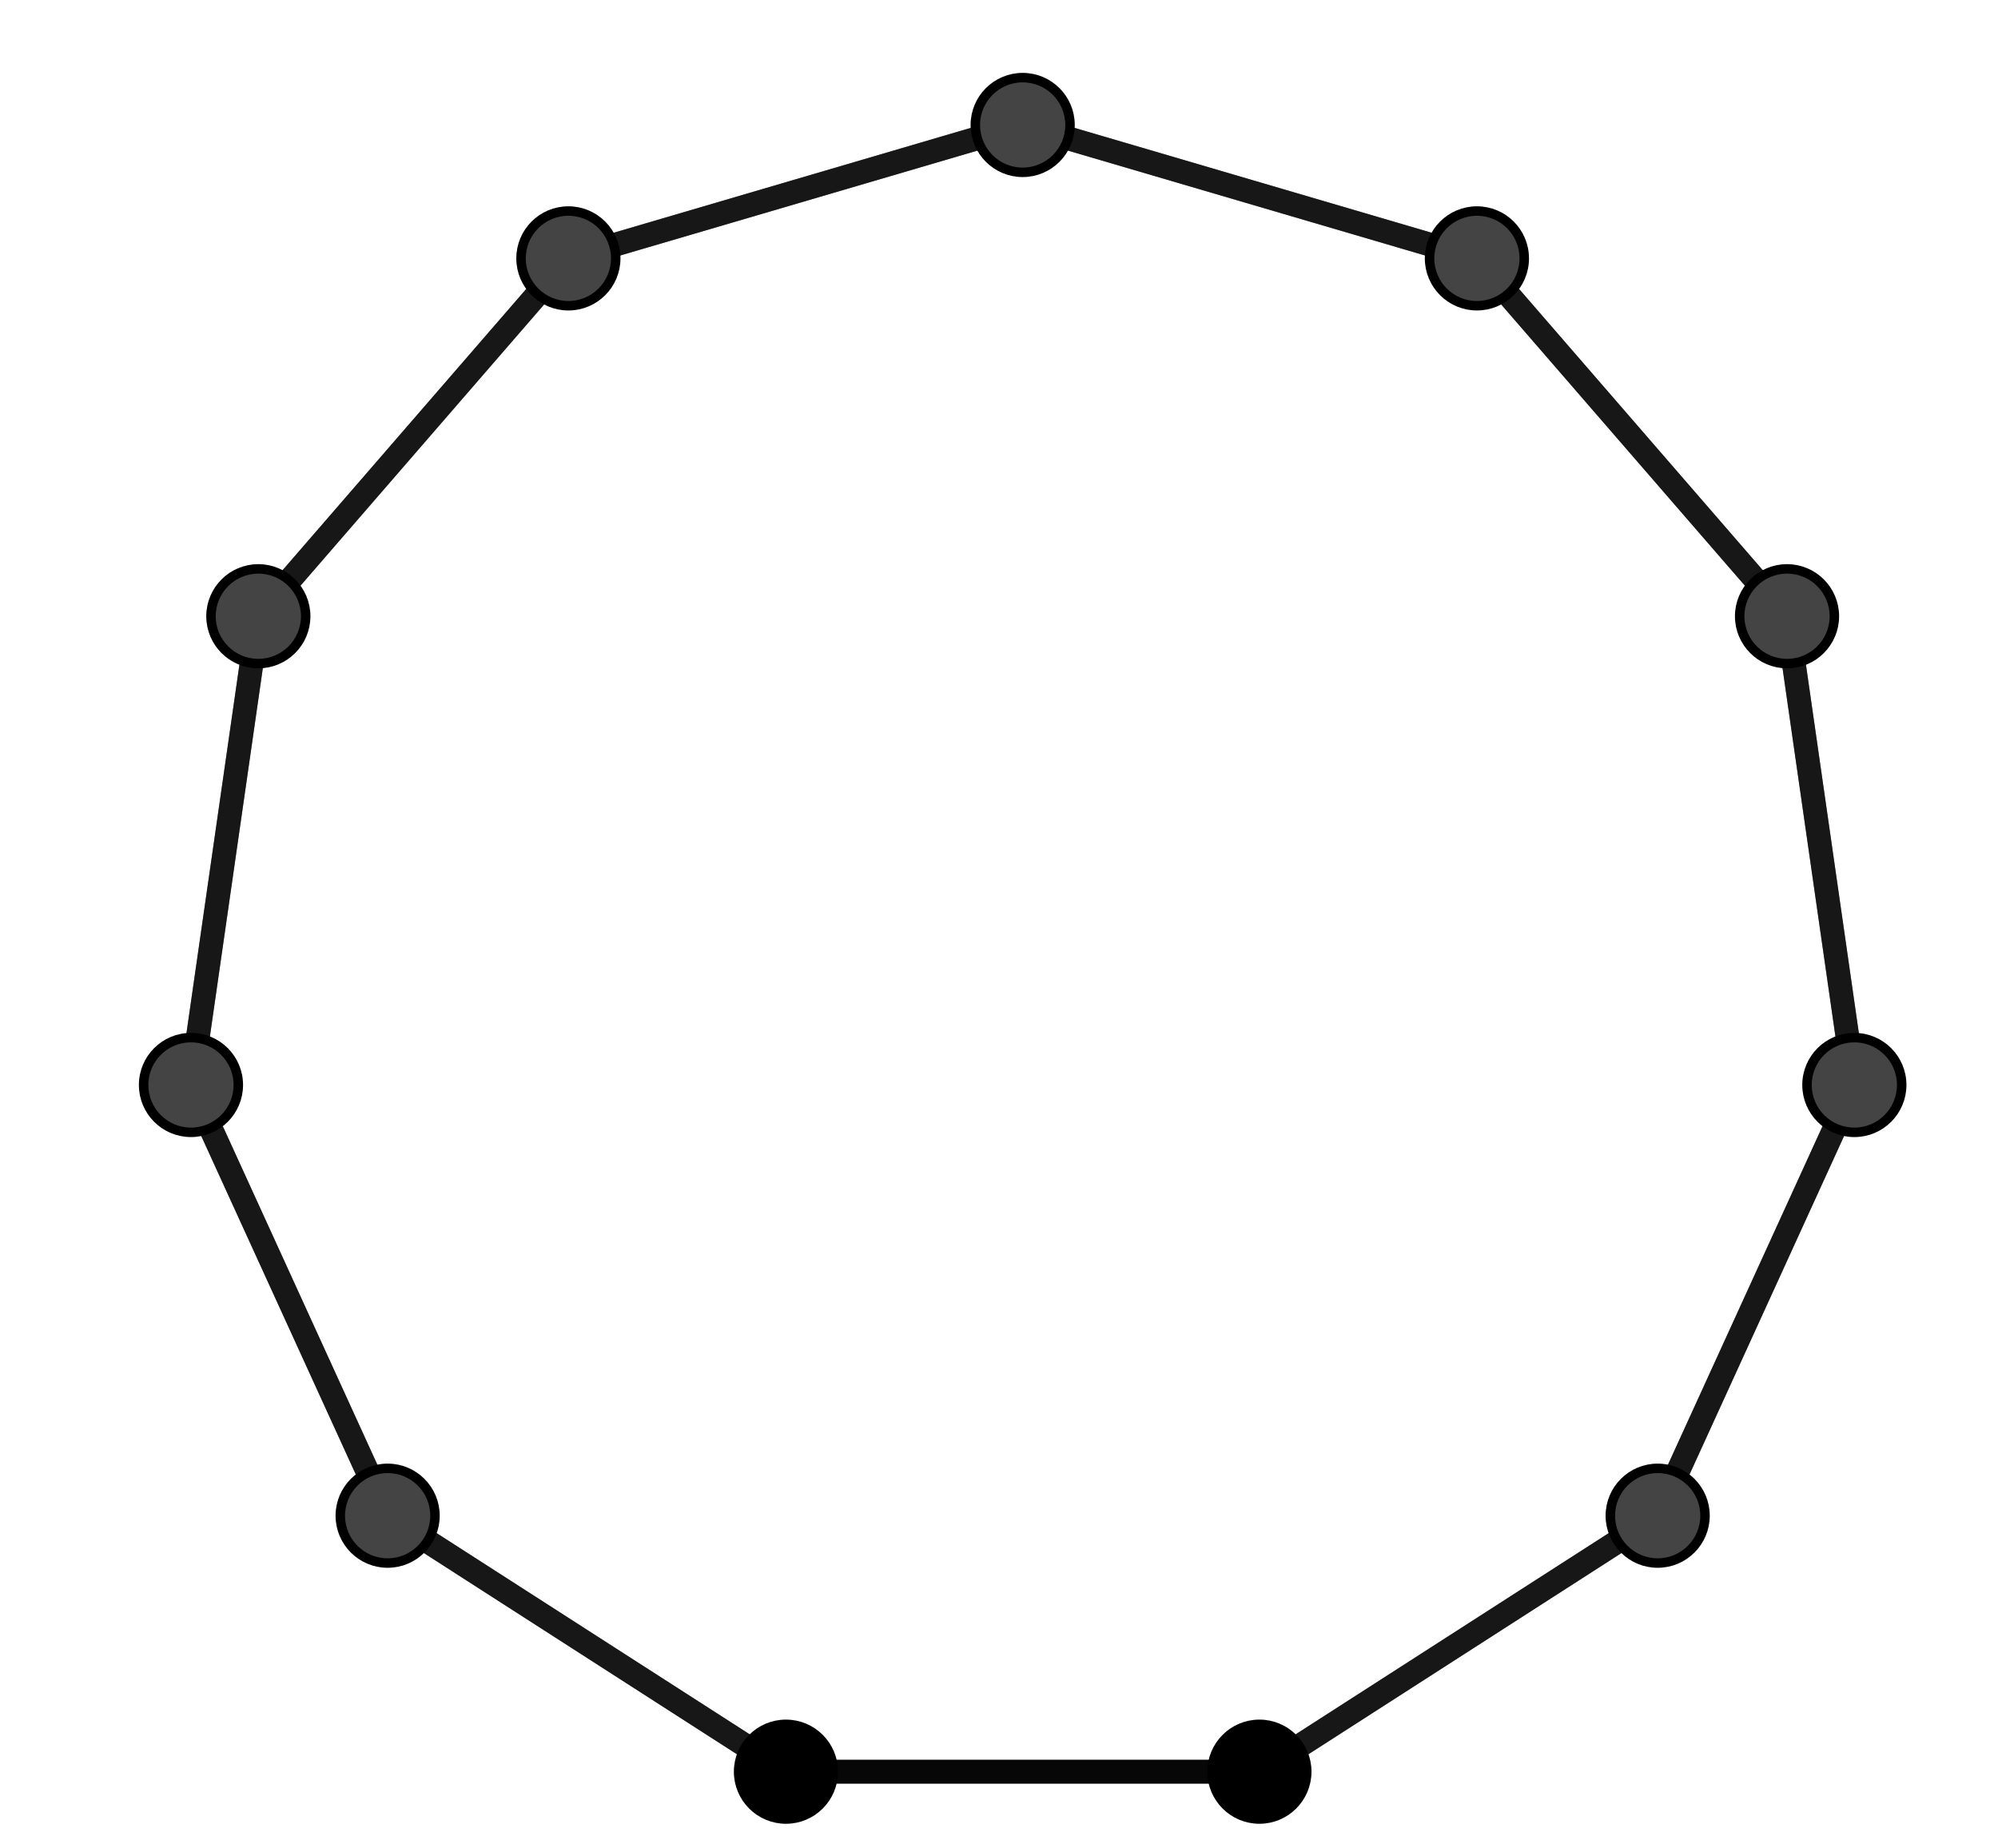 <?xml version="1.0" encoding="ISO-8859-1" standalone="no"?>

<svg 
     version="1.1"
     baseProfile="full"
     xmlns="http://www.w3.org/2000/svg"
     xmlns:xlink="http://www.w3.org/1999/xlink"
     xmlns:ev="http://www.w3.org/2001/xml-events"
     width="4.26cm"
     height="3.94cm"
     viewBox="0 0 211 195"
     >
<title>

</title>
<g stroke-linejoin="miter" stroke-dashoffset="0" stroke-dasharray="none" stroke-width="1" stroke-miterlimit="10.000" stroke-linecap="square">
<g id="misc">
</g><!-- misc -->
<g id="layer0">
<clipPath id="clipeb521707-33f7-473f-812a-262bad6a0d54">
  <path d="M 0 0 L 0 197.00 L 213.00 197.00 L 213.00 0 z"/>
</clipPath>
<g clip-path="url(#clip1)">
<g stroke-linejoin="round" stroke-width="2.5" stroke-linecap="round" fill="none" stroke-opacity=".698" stroke="#000000">
  <path d="M 83.000 187.00 L 133.00 187.00 L 175.06 159.97 L 195.83 114.49 L 188.72 64.995 L 155.97 27.208 L 108.00 13.121 L 60.025 27.208 L 27.282 64.995 L 20.167 114.49 L 40.937 159.97 z"/>
<title>Polígono pol1</title>
<desc>Polígono pol1: Polígono(A, B, 11)</desc>

</g> <!-- drawing style -->
</g> <!-- clip1 -->
<clipPath id="clipe214ef86-95bc-444d-af02-69c53b44cca5">
  <path d="M 0 0 L 0 197.00 L 213.00 197.00 L 213.00 0 z"/>
</clipPath>
<g clip-path="url(#clip2)">
<g stroke-linejoin="round" stroke-width="2.5" stroke-linecap="round" fill="none" stroke-opacity=".698" stroke="#000000">
  <path d="M 83.000 187.00 L 133.00 187.00"/>
<title>Segmento f</title>
<desc>Segmento f: Segmento A, B</desc>

</g> <!-- drawing style -->
</g> <!-- clip2 -->
<clipPath id="clipd9bb6095-17b6-4c17-afb6-045820b9bf51">
  <path d="M 0 0 L 0 197.00 L 213.00 197.00 L 213.00 0 z"/>
</clipPath>
<g clip-path="url(#clip3)">
<g stroke-linejoin="round" stroke-width="2.5" stroke-linecap="round" fill="none" stroke-opacity=".698" stroke="#000000">
  <path d="M 83.000 187.00 L 133.00 187.00"/>
<title>Segmento g</title>
<desc>Segmento g: Segmento A, B</desc>

</g> <!-- drawing style -->
</g> <!-- clip3 -->
<clipPath id="clip847641f6-e87b-4cab-9574-f1a2d38ca1a4">
  <path d="M 0 0 L 0 197.00 L 213.00 197.00 L 213.00 0 z"/>
</clipPath>
<g clip-path="url(#clip4)">
<g stroke-linejoin="round" stroke-width="2.5" stroke-linecap="round" fill="none" stroke-opacity=".698" stroke="#000000">
  <path d="M 133.00 187.00 L 175.06 159.97"/>
<title>Segmento h</title>
<desc>Segmento h: Segmento B, C</desc>

</g> <!-- drawing style -->
</g> <!-- clip4 -->
<clipPath id="clipc4ad74b0-ae8d-4b1f-8112-f62e811d5ae7">
  <path d="M 0 0 L 0 197.00 L 213.00 197.00 L 213.00 0 z"/>
</clipPath>
<g clip-path="url(#clip5)">
<g stroke-linejoin="round" stroke-width="2.5" stroke-linecap="round" fill="none" stroke-opacity=".698" stroke="#000000">
  <path d="M 175.06 159.97 L 195.83 114.49"/>
<title>Segmento i</title>
<desc>Segmento i: Segmento C, D</desc>

</g> <!-- drawing style -->
</g> <!-- clip5 -->
<clipPath id="clipf1314993-e174-4d21-94fe-2f48b8d1be3f">
  <path d="M 0 0 L 0 197.00 L 213.00 197.00 L 213.00 0 z"/>
</clipPath>
<g clip-path="url(#clip6)">
<g stroke-linejoin="round" stroke-width="2.5" stroke-linecap="round" fill="none" stroke-opacity=".698" stroke="#000000">
  <path d="M 195.83 114.49 L 188.72 64.995"/>
<title>Segmento j</title>
<desc>Segmento j: Segmento D, E</desc>

</g> <!-- drawing style -->
</g> <!-- clip6 -->
<clipPath id="clipc59fb317-df0c-41d6-a5dc-11b1a2527d62">
  <path d="M 0 0 L 0 197.00 L 213.00 197.00 L 213.00 0 z"/>
</clipPath>
<g clip-path="url(#clip7)">
<g stroke-linejoin="round" stroke-width="2.5" stroke-linecap="round" fill="none" stroke-opacity=".698" stroke="#000000">
  <path d="M 188.72 64.995 L 155.97 27.208"/>
<title>Segmento k</title>
<desc>Segmento k: Segmento E, F</desc>

</g> <!-- drawing style -->
</g> <!-- clip7 -->
<clipPath id="clip8b57a849-c0c2-49f8-9fae-fb20501334d6">
  <path d="M 0 0 L 0 197.00 L 213.00 197.00 L 213.00 0 z"/>
</clipPath>
<g clip-path="url(#clip8)">
<g stroke-linejoin="round" stroke-width="2.5" stroke-linecap="round" fill="none" stroke-opacity=".698" stroke="#000000">
  <path d="M 155.97 27.208 L 108.00 13.121"/>
<title>Segmento l</title>
<desc>Segmento l: Segmento F, G</desc>

</g> <!-- drawing style -->
</g> <!-- clip8 -->
<clipPath id="clip7511d717-edca-4d28-ac7d-c8dbae928c5f">
  <path d="M 0 0 L 0 197.00 L 213.00 197.00 L 213.00 0 z"/>
</clipPath>
<g clip-path="url(#clip9)">
<g stroke-linejoin="round" stroke-width="2.5" stroke-linecap="round" fill="none" stroke-opacity=".698" stroke="#000000">
  <path d="M 108.00 13.121 L 60.025 27.208"/>
<title>Segmento m</title>
<desc>Segmento m: Segmento G, H</desc>

</g> <!-- drawing style -->
</g> <!-- clip9 -->
<clipPath id="clip8c19db19-57a0-413f-839c-7ee7e7a7eb37">
  <path d="M 0 0 L 0 197.00 L 213.00 197.00 L 213.00 0 z"/>
</clipPath>
<g clip-path="url(#clip10)">
<g stroke-linejoin="round" stroke-width="2.5" stroke-linecap="round" fill="none" stroke-opacity=".698" stroke="#000000">
  <path d="M 60.025 27.208 L 27.282 64.995"/>
<title>Segmento n</title>
<desc>Segmento n: Segmento H, I</desc>

</g> <!-- drawing style -->
</g> <!-- clip10 -->
<clipPath id="clipba68ae4d-8fa3-47cb-9229-eba2cf0063dc">
  <path d="M 0 0 L 0 197.00 L 213.00 197.00 L 213.00 0 z"/>
</clipPath>
<g clip-path="url(#clip11)">
<g stroke-linejoin="round" stroke-width="2.5" stroke-linecap="round" fill="none" stroke-opacity=".698" stroke="#000000">
  <path d="M 27.282 64.995 L 20.167 114.49"/>
<title>Segmento p</title>
<desc>Segmento p: Segmento I, J</desc>

</g> <!-- drawing style -->
</g> <!-- clip11 -->
<clipPath id="clipa2498753-8226-4f99-a8d8-dce83274630c">
  <path d="M 0 0 L 0 197.00 L 213.00 197.00 L 213.00 0 z"/>
</clipPath>
<g clip-path="url(#clip12)">
<g stroke-linejoin="round" stroke-width="2.5" stroke-linecap="round" fill="none" stroke-opacity=".698" stroke="#000000">
  <path d="M 20.167 114.49 L 40.937 159.97"/>
<title>Segmento q</title>
<desc>Segmento q: Segmento J, K</desc>

</g> <!-- drawing style -->
</g> <!-- clip12 -->
<clipPath id="clipf6751c66-1cad-4fd6-95cb-f9d306f1c446">
  <path d="M 0 0 L 0 197.00 L 213.00 197.00 L 213.00 0 z"/>
</clipPath>
<g clip-path="url(#clip13)">
<g stroke-linejoin="round" stroke-width="2.5" stroke-linecap="round" fill="none" stroke-opacity=".698" stroke="#000000">
  <path d="M 40.937 159.97 L 83.000 187.00"/>
<title>Segmento r</title>
<desc>Segmento r: Segmento K, A</desc>

</g> <!-- drawing style -->
</g> <!-- clip13 -->
<clipPath id="clip2a7c5608-797a-4a16-ac6d-95bd6f1e2f41">
  <path d="M 0 0 L 0 197.00 L 213.00 197.00 L 213.00 0 z"/>
</clipPath>
<g clip-path="url(#clip14)">
<g fill-opacity="1" fill-rule="nonzero" stroke="none" fill="#000000">
  <path d="M 88.000 187.00 C 88.000 189.76 85.761 192.00 83.000 192.00 C 80.239 192.00 78.000 189.76 78.000 187.00 C 78.000 184.24 80.239 182.00 83.000 182.00 C 85.761 182.00 88.000 184.24 88.000 187.00 z"/>
<title>Ponto A</title>
<desc>A = (0.88, -2.1)</desc>

</g> <!-- drawing style -->
</g> <!-- clip14 -->
<clipPath id="clip6c2c72a2-805f-4cab-8f6e-7b948c5cdf65">
  <path d="M 0 0 L 0 197.00 L 213.00 197.00 L 213.00 0 z"/>
</clipPath>
<g clip-path="url(#clip15)">
<g stroke-linejoin="round" stroke-linecap="round" fill="none" stroke-opacity="1" stroke="#000000">
  <path d="M 88.000 187.00 C 88.000 189.76 85.761 192.00 83.000 192.00 C 80.239 192.00 78.000 189.76 78.000 187.00 C 78.000 184.24 80.239 182.00 83.000 182.00 C 85.761 182.00 88.000 184.24 88.000 187.00 z"/>
<title>Ponto A</title>
<desc>A = (0.88, -2.1)</desc>

</g> <!-- drawing style -->
</g> <!-- clip15 -->
<clipPath id="clipfc5b8f8b-248c-491b-bdc8-855c906155ac">
  <path d="M 0 0 L 0 197.00 L 213.00 197.00 L 213.00 0 z"/>
</clipPath>
<g clip-path="url(#clip16)">
<g fill-opacity="1" fill-rule="nonzero" stroke="none" fill="#000000">
  <path d="M 138.00 187.00 C 138.00 189.76 135.76 192.00 133.00 192.00 C 130.24 192.00 128.00 189.76 128.00 187.00 C 128.00 184.24 130.24 182.00 133.00 182.00 C 135.76 182.00 138.00 184.24 138.00 187.00 z"/>
<title>Ponto B</title>
<desc>Ponto B: Ponto sobre Círculo(A, 1)</desc>

</g> <!-- drawing style -->
</g> <!-- clip16 -->
<clipPath id="clip729a796a-0594-4e51-87ff-9949a414adc1">
  <path d="M 0 0 L 0 197.00 L 213.00 197.00 L 213.00 0 z"/>
</clipPath>
<g clip-path="url(#clip17)">
<g stroke-linejoin="round" stroke-linecap="round" fill="none" stroke-opacity="1" stroke="#000000">
  <path d="M 138.00 187.00 C 138.00 189.76 135.76 192.00 133.00 192.00 C 130.24 192.00 128.00 189.76 128.00 187.00 C 128.00 184.24 130.24 182.00 133.00 182.00 C 135.76 182.00 138.00 184.24 138.00 187.00 z"/>
<title>Ponto B</title>
<desc>Ponto B: Ponto sobre Círculo(A, 1)</desc>

</g> <!-- drawing style -->
</g> <!-- clip17 -->
<clipPath id="clip1cae03de-02f7-4728-b96a-c6addd8f32a5">
  <path d="M 0 0 L 0 197.00 L 213.00 197.00 L 213.00 0 z"/>
</clipPath>
<g clip-path="url(#clip18)">
<g fill-opacity="1" fill-rule="nonzero" stroke="none" fill="#444444">
  <path d="M 180.06 159.97 C 180.06 162.73 177.82 164.97 175.06 164.97 C 172.30 164.97 170.06 162.73 170.06 159.97 C 170.06 157.21 172.30 154.97 175.06 154.97 C 177.82 154.97 180.06 157.21 180.06 159.97 z"/>
<title>Ponto C</title>
<desc>Ponto C: Polígono(A, B, 11)</desc>

</g> <!-- drawing style -->
</g> <!-- clip18 -->
<clipPath id="clip92745b3a-da07-4774-8b14-7812d65572e8">
  <path d="M 0 0 L 0 197.00 L 213.00 197.00 L 213.00 0 z"/>
</clipPath>
<g clip-path="url(#clip19)">
<g stroke-linejoin="round" stroke-linecap="round" fill="none" stroke-opacity="1" stroke="#000000">
  <path d="M 180.06 159.97 C 180.06 162.73 177.82 164.97 175.06 164.97 C 172.30 164.97 170.06 162.73 170.06 159.97 C 170.06 157.21 172.30 154.97 175.06 154.97 C 177.82 154.97 180.06 157.21 180.06 159.97 z"/>
<title>Ponto C</title>
<desc>Ponto C: Polígono(A, B, 11)</desc>

</g> <!-- drawing style -->
</g> <!-- clip19 -->
<clipPath id="clipa7a60ada-6e1b-470d-9e70-31b84c2f718e">
  <path d="M 0 0 L 0 197.00 L 213.00 197.00 L 213.00 0 z"/>
</clipPath>
<g clip-path="url(#clip20)">
<g fill-opacity="1" fill-rule="nonzero" stroke="none" fill="#444444">
  <path d="M 200.83 114.49 C 200.83 117.25 198.59 119.49 195.83 119.49 C 193.07 119.49 190.83 117.25 190.83 114.49 C 190.83 111.72 193.07 109.49 195.83 109.49 C 198.59 109.49 200.83 111.72 200.83 114.49 z"/>
<title>Ponto D</title>
<desc>Ponto D: Polígono(A, B, 11)</desc>

</g> <!-- drawing style -->
</g> <!-- clip20 -->
<clipPath id="clip11ce9d8d-eb6f-4893-ba49-bcb6be7364d8">
  <path d="M 0 0 L 0 197.00 L 213.00 197.00 L 213.00 0 z"/>
</clipPath>
<g clip-path="url(#clip21)">
<g stroke-linejoin="round" stroke-linecap="round" fill="none" stroke-opacity="1" stroke="#000000">
  <path d="M 200.83 114.49 C 200.83 117.25 198.59 119.49 195.83 119.49 C 193.07 119.49 190.83 117.25 190.83 114.49 C 190.83 111.72 193.07 109.49 195.83 109.49 C 198.59 109.49 200.83 111.72 200.83 114.49 z"/>
<title>Ponto D</title>
<desc>Ponto D: Polígono(A, B, 11)</desc>

</g> <!-- drawing style -->
</g> <!-- clip21 -->
<clipPath id="clipd7742d73-d0d1-4c96-b834-b969f44d9710">
  <path d="M 0 0 L 0 197.00 L 213.00 197.00 L 213.00 0 z"/>
</clipPath>
<g clip-path="url(#clip22)">
<g fill-opacity="1" fill-rule="nonzero" stroke="none" fill="#444444">
  <path d="M 193.72 64.995 C 193.72 67.757 191.48 69.995 188.72 69.995 C 185.96 69.995 183.72 67.757 183.72 64.995 C 183.72 62.234 185.96 59.995 188.72 59.995 C 191.48 59.995 193.72 62.234 193.72 64.995 z"/>
<title>Ponto E</title>
<desc>Ponto E: Polígono(A, B, 11)</desc>

</g> <!-- drawing style -->
</g> <!-- clip22 -->
<clipPath id="clip4bb04b43-7376-4672-9588-10cc85378359">
  <path d="M 0 0 L 0 197.00 L 213.00 197.00 L 213.00 0 z"/>
</clipPath>
<g clip-path="url(#clip23)">
<g stroke-linejoin="round" stroke-linecap="round" fill="none" stroke-opacity="1" stroke="#000000">
  <path d="M 193.72 64.995 C 193.72 67.757 191.48 69.995 188.72 69.995 C 185.96 69.995 183.72 67.757 183.72 64.995 C 183.72 62.234 185.96 59.995 188.72 59.995 C 191.48 59.995 193.72 62.234 193.72 64.995 z"/>
<title>Ponto E</title>
<desc>Ponto E: Polígono(A, B, 11)</desc>

</g> <!-- drawing style -->
</g> <!-- clip23 -->
<clipPath id="clipa0bc9ede-c11f-484d-a7e1-41f0f96b95b4">
  <path d="M 0 0 L 0 197.00 L 213.00 197.00 L 213.00 0 z"/>
</clipPath>
<g clip-path="url(#clip24)">
<g fill-opacity="1" fill-rule="nonzero" stroke="none" fill="#444444">
  <path d="M 160.97 27.208 C 160.97 29.969 158.74 32.208 155.97 32.208 C 153.21 32.208 150.97 29.969 150.97 27.208 C 150.97 24.446 153.21 22.208 155.97 22.208 C 158.74 22.208 160.97 24.446 160.97 27.208 z"/>
<title>Ponto F</title>
<desc>Ponto F: Polígono(A, B, 11)</desc>

</g> <!-- drawing style -->
</g> <!-- clip24 -->
<clipPath id="clipbddcf64a-13fb-4a8e-aadf-bb69050faf87">
  <path d="M 0 0 L 0 197.00 L 213.00 197.00 L 213.00 0 z"/>
</clipPath>
<g clip-path="url(#clip25)">
<g stroke-linejoin="round" stroke-linecap="round" fill="none" stroke-opacity="1" stroke="#000000">
  <path d="M 160.97 27.208 C 160.97 29.969 158.74 32.208 155.97 32.208 C 153.21 32.208 150.97 29.969 150.97 27.208 C 150.97 24.446 153.21 22.208 155.97 22.208 C 158.74 22.208 160.97 24.446 160.97 27.208 z"/>
<title>Ponto F</title>
<desc>Ponto F: Polígono(A, B, 11)</desc>

</g> <!-- drawing style -->
</g> <!-- clip25 -->
<clipPath id="clipfeb09faf-8bc5-4685-927e-143c29aeab6c">
  <path d="M 0 0 L 0 197.00 L 213.00 197.00 L 213.00 0 z"/>
</clipPath>
<g clip-path="url(#clip26)">
<g fill-opacity="1" fill-rule="nonzero" stroke="none" fill="#444444">
  <path d="M 113.00 13.121 C 113.00 15.883 110.76 18.121 108.00 18.121 C 105.24 18.121 103.00 15.883 103.00 13.121 C 103.00 10.360 105.24 8.121 108.00 8.121 C 110.76 8.121 113.00 10.360 113.00 13.121 z"/>
<title>Ponto G</title>
<desc>Ponto G: Polígono(A, B, 11)</desc>

</g> <!-- drawing style -->
</g> <!-- clip26 -->
<clipPath id="clip67478aa3-fdaa-4666-830a-a982dbff5724">
  <path d="M 0 0 L 0 197.00 L 213.00 197.00 L 213.00 0 z"/>
</clipPath>
<g clip-path="url(#clip27)">
<g stroke-linejoin="round" stroke-linecap="round" fill="none" stroke-opacity="1" stroke="#000000">
  <path d="M 113.00 13.121 C 113.00 15.883 110.76 18.121 108.00 18.121 C 105.24 18.121 103.00 15.883 103.00 13.121 C 103.00 10.360 105.24 8.121 108.00 8.121 C 110.76 8.121 113.00 10.360 113.00 13.121 z"/>
<title>Ponto G</title>
<desc>Ponto G: Polígono(A, B, 11)</desc>

</g> <!-- drawing style -->
</g> <!-- clip27 -->
<clipPath id="clip61820640-0bb0-420b-8a3d-67bd9649b694">
  <path d="M 0 0 L 0 197.00 L 213.00 197.00 L 213.00 0 z"/>
</clipPath>
<g clip-path="url(#clip28)">
<g fill-opacity="1" fill-rule="nonzero" stroke="none" fill="#444444">
  <path d="M 65.025 27.208 C 65.025 29.969 62.787 32.208 60.025 32.208 C 57.264 32.208 55.025 29.969 55.025 27.208 C 55.025 24.446 57.264 22.208 60.025 22.208 C 62.787 22.208 65.025 24.446 65.025 27.208 z"/>
<title>Ponto H</title>
<desc>Ponto H: Polígono(A, B, 11)</desc>

</g> <!-- drawing style -->
</g> <!-- clip28 -->
<clipPath id="clip9bdd1698-234e-4d59-ae92-e573938b0d29">
  <path d="M 0 0 L 0 197.00 L 213.00 197.00 L 213.00 0 z"/>
</clipPath>
<g clip-path="url(#clip29)">
<g stroke-linejoin="round" stroke-linecap="round" fill="none" stroke-opacity="1" stroke="#000000">
  <path d="M 65.025 27.208 C 65.025 29.969 62.787 32.208 60.025 32.208 C 57.264 32.208 55.025 29.969 55.025 27.208 C 55.025 24.446 57.264 22.208 60.025 22.208 C 62.787 22.208 65.025 24.446 65.025 27.208 z"/>
<title>Ponto H</title>
<desc>Ponto H: Polígono(A, B, 11)</desc>

</g> <!-- drawing style -->
</g> <!-- clip29 -->
<clipPath id="clip290ed114-958c-4863-b697-5767d0175b5f">
  <path d="M 0 0 L 0 197.00 L 213.00 197.00 L 213.00 0 z"/>
</clipPath>
<g clip-path="url(#clip30)">
<g fill-opacity="1" fill-rule="nonzero" stroke="none" fill="#444444">
  <path d="M 32.282 64.995 C 32.282 67.757 30.044 69.995 27.282 69.995 C 24.521 69.995 22.282 67.757 22.282 64.995 C 22.282 62.234 24.521 59.995 27.282 59.995 C 30.044 59.995 32.282 62.234 32.282 64.995 z"/>
<title>Ponto I</title>
<desc>Ponto I: Polígono(A, B, 11)</desc>

</g> <!-- drawing style -->
</g> <!-- clip30 -->
<clipPath id="clip2c89c738-2cab-411f-bf7c-5bbdda7a8321">
  <path d="M 0 0 L 0 197.00 L 213.00 197.00 L 213.00 0 z"/>
</clipPath>
<g clip-path="url(#clip31)">
<g stroke-linejoin="round" stroke-linecap="round" fill="none" stroke-opacity="1" stroke="#000000">
  <path d="M 32.282 64.995 C 32.282 67.757 30.044 69.995 27.282 69.995 C 24.521 69.995 22.282 67.757 22.282 64.995 C 22.282 62.234 24.521 59.995 27.282 59.995 C 30.044 59.995 32.282 62.234 32.282 64.995 z"/>
<title>Ponto I</title>
<desc>Ponto I: Polígono(A, B, 11)</desc>

</g> <!-- drawing style -->
</g> <!-- clip31 -->
<clipPath id="clip478ba912-8957-4e36-a26b-80a0c3e97b90">
  <path d="M 0 0 L 0 197.00 L 213.00 197.00 L 213.00 0 z"/>
</clipPath>
<g clip-path="url(#clip32)">
<g fill-opacity="1" fill-rule="nonzero" stroke="none" fill="#444444">
  <path d="M 25.167 114.49 C 25.167 117.25 22.928 119.49 20.167 119.49 C 17.405 119.49 15.167 117.25 15.167 114.49 C 15.167 111.72 17.405 109.49 20.167 109.49 C 22.928 109.49 25.167 111.72 25.167 114.49 z"/>
<title>Ponto J</title>
<desc>Ponto J: Polígono(A, B, 11)</desc>

</g> <!-- drawing style -->
</g> <!-- clip32 -->
<clipPath id="clip1c26d63c-2482-4df8-9019-22c65d61dd41">
  <path d="M 0 0 L 0 197.00 L 213.00 197.00 L 213.00 0 z"/>
</clipPath>
<g clip-path="url(#clip33)">
<g stroke-linejoin="round" stroke-linecap="round" fill="none" stroke-opacity="1" stroke="#000000">
  <path d="M 25.167 114.49 C 25.167 117.25 22.928 119.49 20.167 119.49 C 17.405 119.49 15.167 117.25 15.167 114.49 C 15.167 111.72 17.405 109.49 20.167 109.49 C 22.928 109.49 25.167 111.72 25.167 114.49 z"/>
<title>Ponto J</title>
<desc>Ponto J: Polígono(A, B, 11)</desc>

</g> <!-- drawing style -->
</g> <!-- clip33 -->
<clipPath id="clipa546ad28-c406-4572-83c2-e81104edde6e">
  <path d="M 0 0 L 0 197.00 L 213.00 197.00 L 213.00 0 z"/>
</clipPath>
<g clip-path="url(#clip34)">
<g fill-opacity="1" fill-rule="nonzero" stroke="none" fill="#444444">
  <path d="M 45.937 159.97 C 45.937 162.73 43.699 164.97 40.937 164.97 C 38.176 164.97 35.937 162.73 35.937 159.97 C 35.937 157.21 38.176 154.97 40.937 154.97 C 43.699 154.97 45.937 157.21 45.937 159.97 z"/>
<title>Ponto K</title>
<desc>Ponto K: Polígono(A, B, 11)</desc>

</g> <!-- drawing style -->
</g> <!-- clip34 -->
<clipPath id="clip9f7f7bd2-2f1c-4f29-bfb9-2c4fec9bc6e7">
  <path d="M 0 0 L 0 197.00 L 213.00 197.00 L 213.00 0 z"/>
</clipPath>
<g clip-path="url(#clip35)">
<g stroke-linejoin="round" stroke-linecap="round" fill="none" stroke-opacity="1" stroke="#000000">
  <path d="M 45.937 159.97 C 45.937 162.73 43.699 164.97 40.937 164.97 C 38.176 164.97 35.937 162.73 35.937 159.97 C 35.937 157.21 38.176 154.97 40.937 154.97 C 43.699 154.97 45.937 157.21 45.937 159.97 z"/>
<title>Ponto K</title>
<desc>Ponto K: Polígono(A, B, 11)</desc>

</g> <!-- drawing style -->
</g> <!-- clip35 -->
</g><!-- layer0 -->
</g> <!-- default stroke -->
</svg> <!-- bounding box -->
